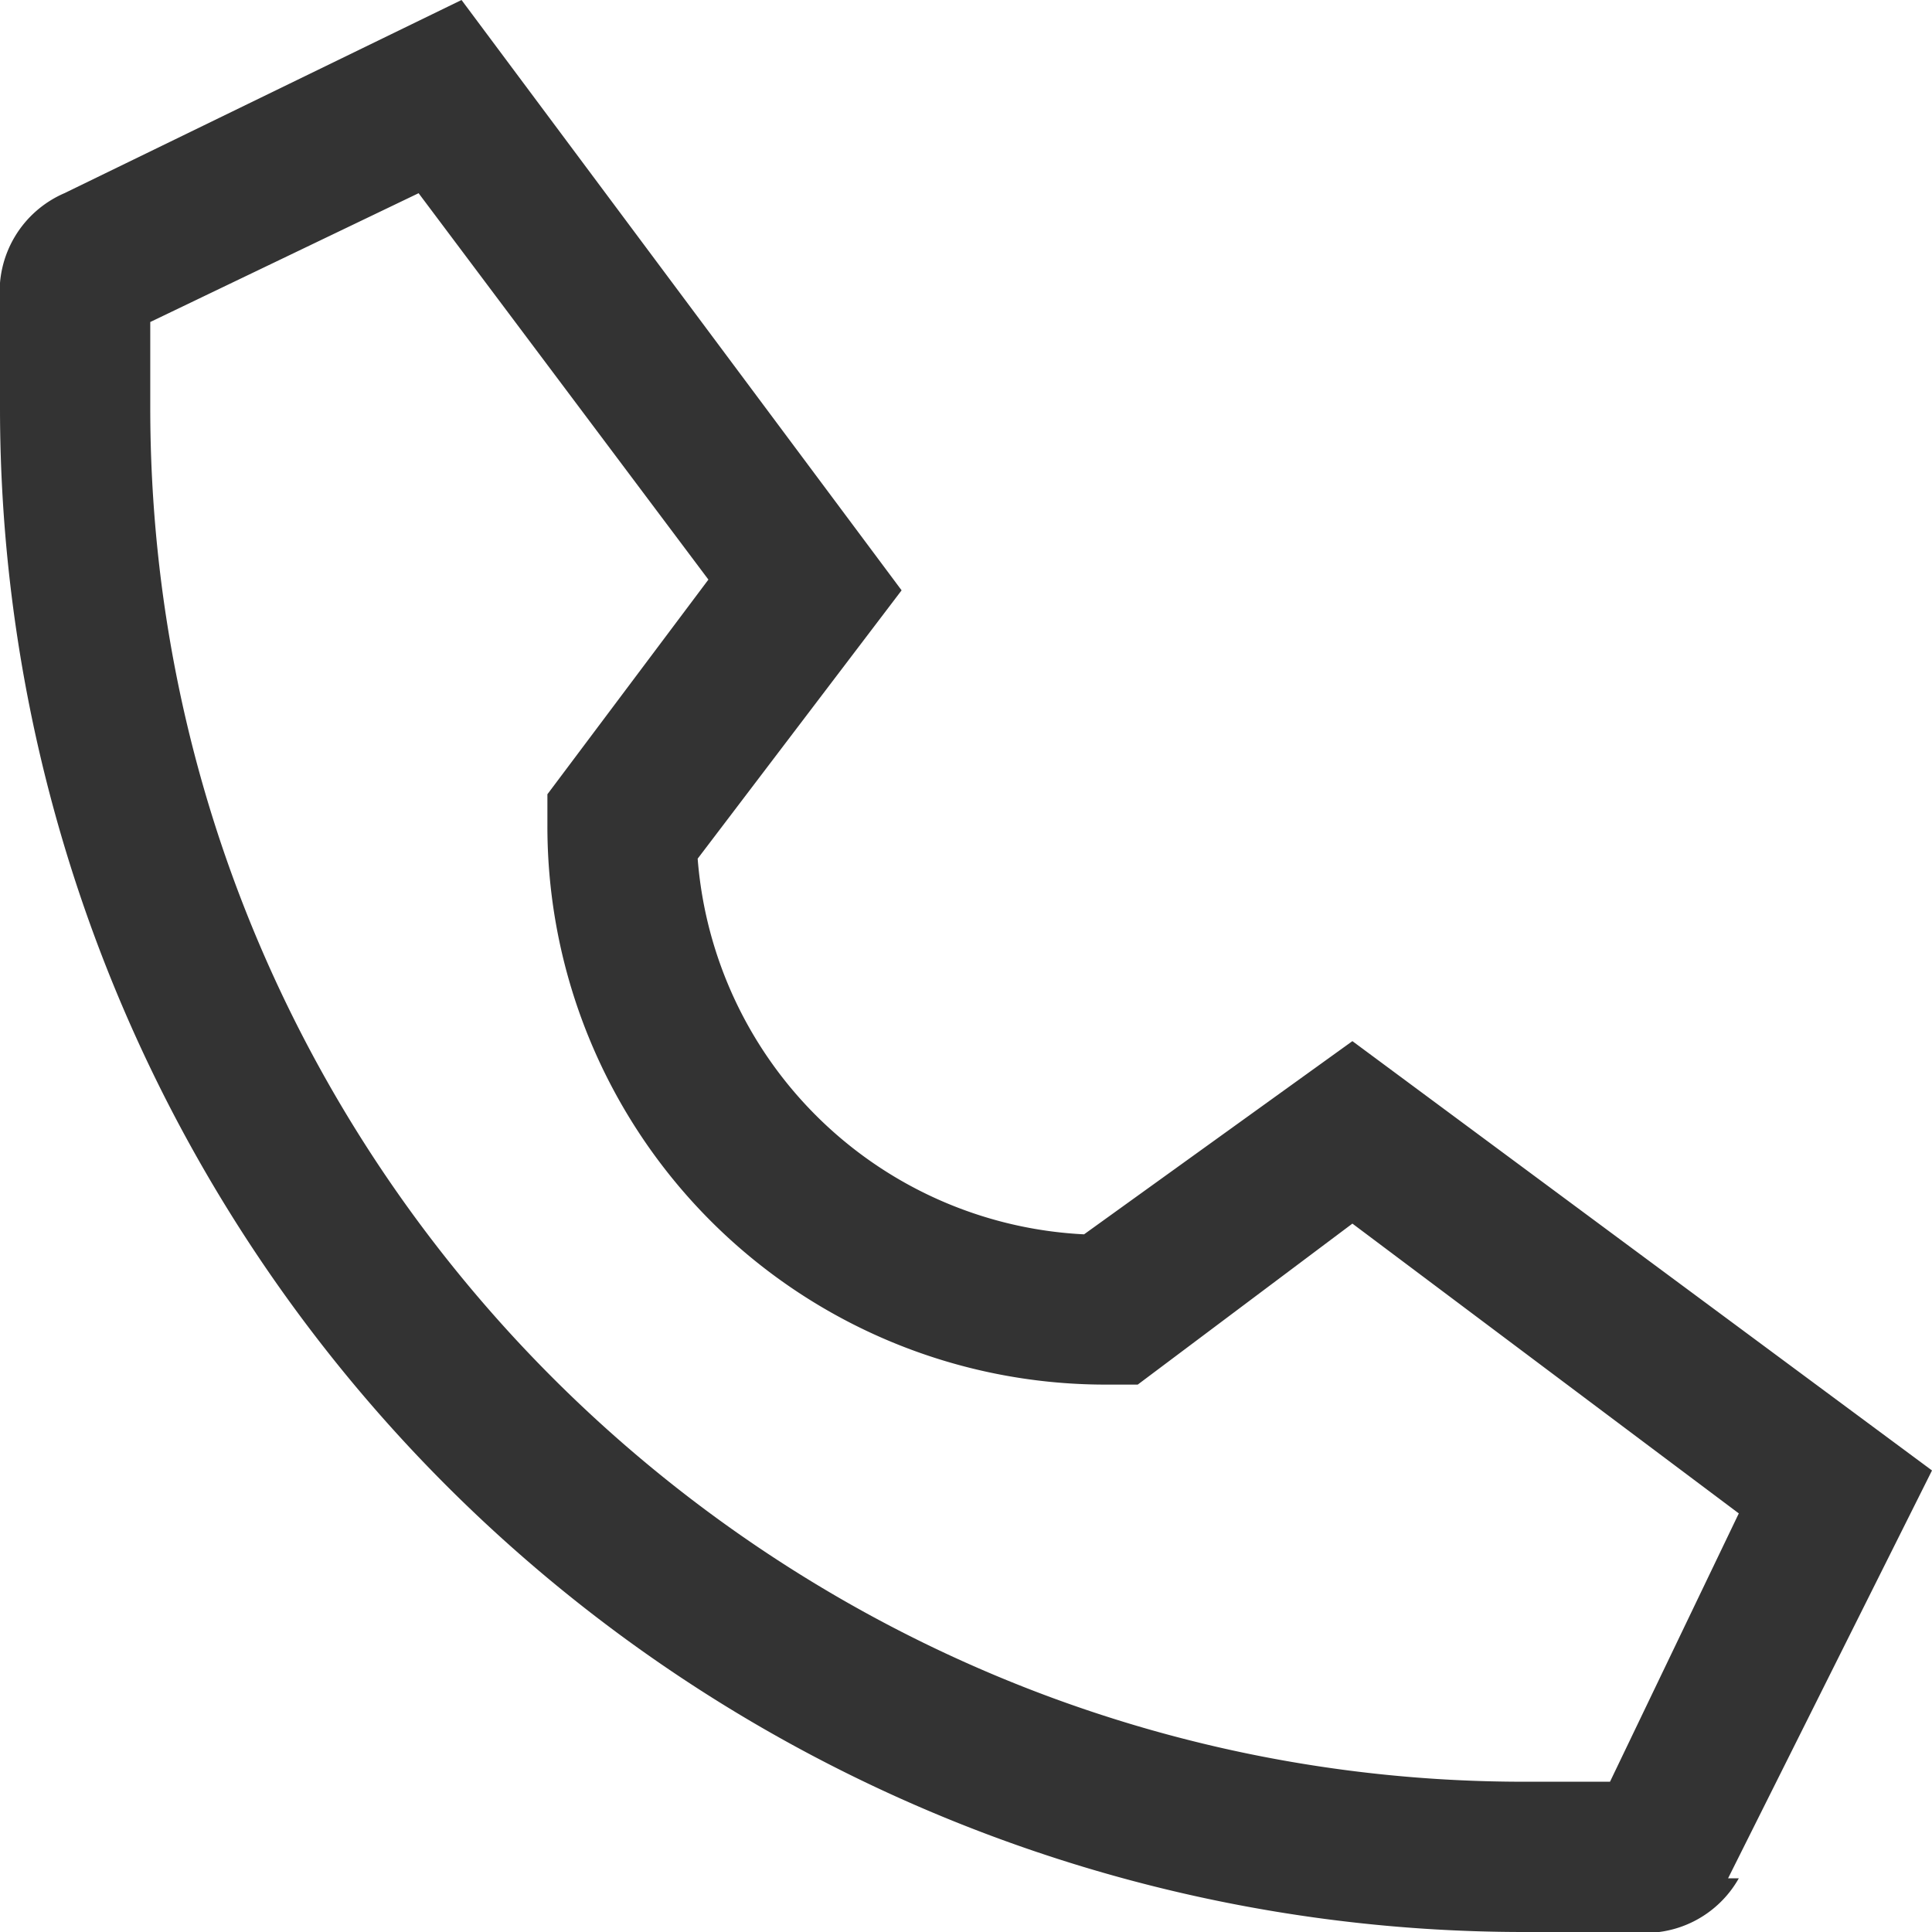 <svg xmlns="http://www.w3.org/2000/svg" width="18" height="18" fill="none"><path fill="#333" d="m16.1 17.5 1.9-3.8-5.4-4-2.5 1.8A3.8 3.8 0 0 1 6.5 8l1.9-2.5L4.3 0 .6 1.8a1 1 0 0 0-.6 1v1A14.2 14.2 0 0 0 14.2 18h1a1 1 0 0 0 1-.5Zm-1.9-.9c-7 0-12.8-5.7-12.8-12.8V3l2.5-1.2 2.7 3.6-1.5 2v.3a5.2 5.2 0 0 0 5.2 5.2h.3l2-1.5 3.6 2.7-1.2 2.5h-.8Z"/></svg>